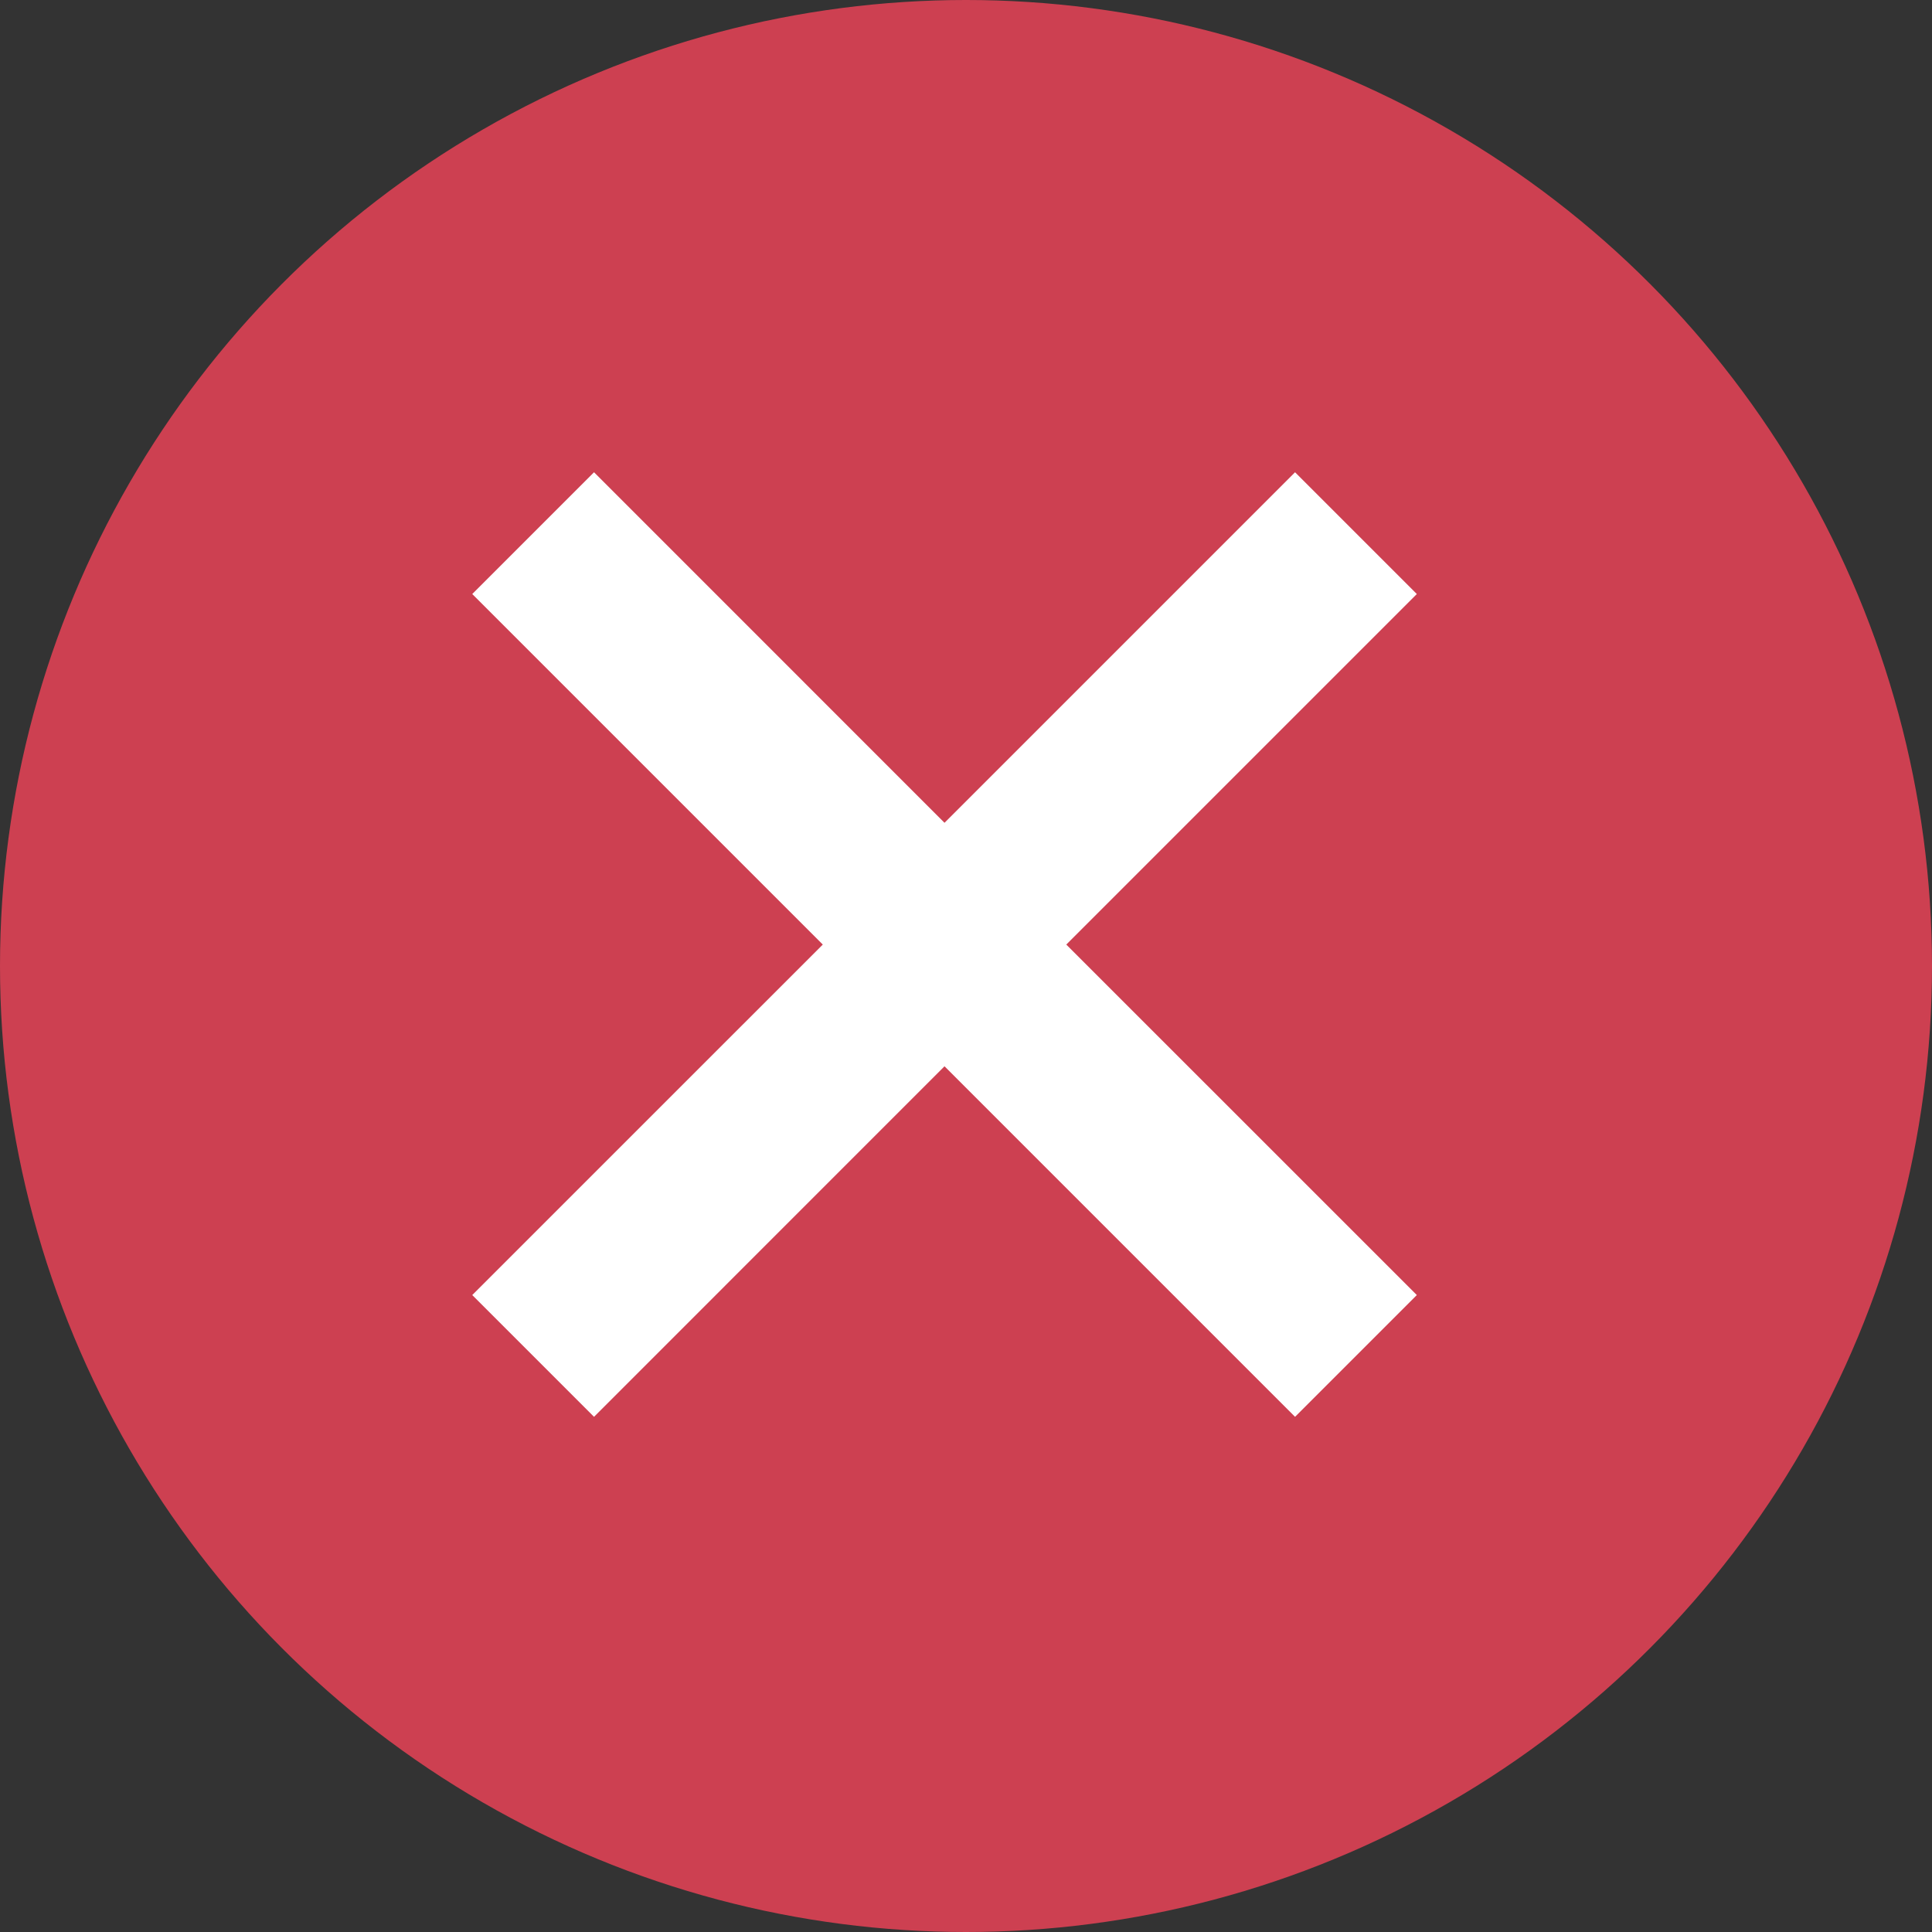 <svg width="32" height="32" viewBox="0 0 32 32" fill="none" xmlns="http://www.w3.org/2000/svg">
<rect x="0" y="0" width="32" height="32" fill="#333333" stroke="none"/>
<circle cx="16" cy="16" r="16" fill="#CD4051"/>
<g clip-path="url(#clip0)">
<path d="M9.839 7.822L15.644 13.628L21.45 7.822L23.467 9.839L17.661 15.645L23.467 21.45L21.45 23.467L15.644 17.661L9.839 23.467L7.822 21.45L13.628 15.645L7.822 9.839L9.839 7.822Z" fill="white"/>
</g>
<defs>
<clipPath id="clip0">
<rect width="15.644" height="15.644" fill="white" transform="translate(7.822 7.822)"/>
</clipPath>
</defs>
</svg>
